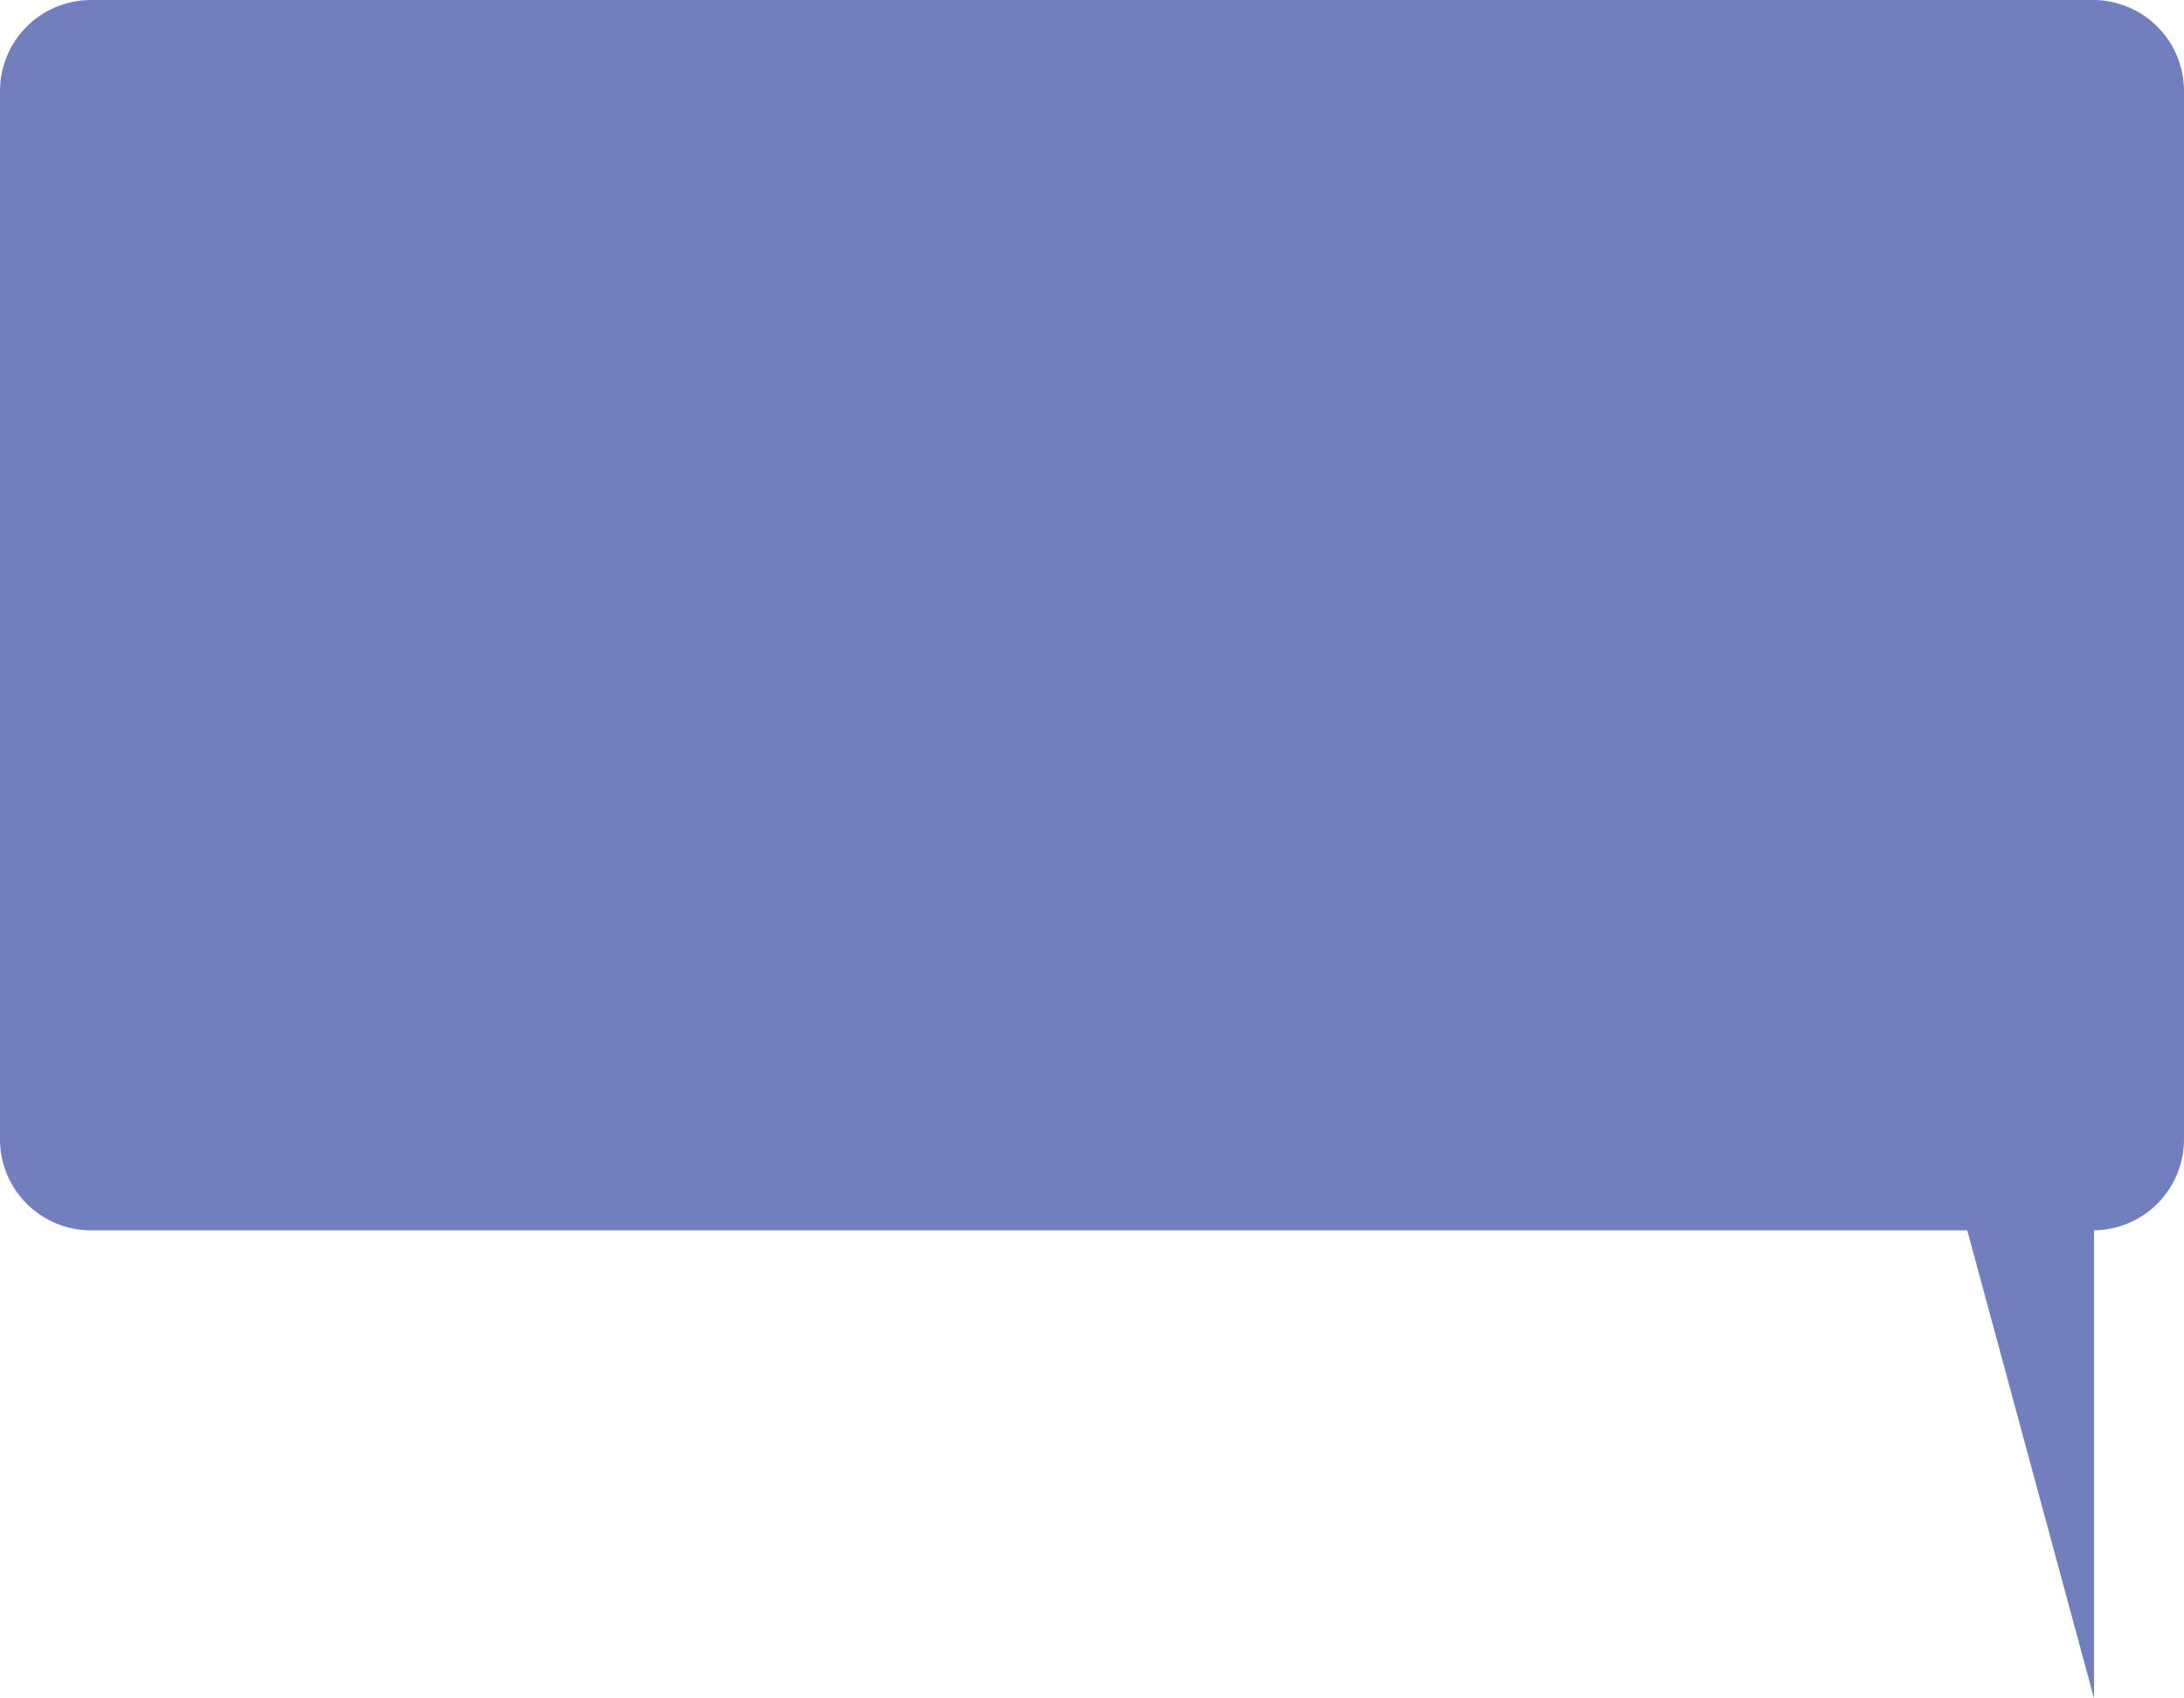 <svg width="144" height="112" viewBox="0 0 144 112" fill="none" xmlns="http://www.w3.org/2000/svg">
	<g id="cloud-vector" filter="url(#filter0_b_463_4122)">
		<path d="M138 0C141.314 0 144 2.686 144 6V75.134C144 78.448 141.314 81.134 138 81.134L138.068 81.134V112L129.708 81.134L6 81.134C2.686 81.134 0 78.448 0 75.134V6C0 2.686 2.686 0 6 0H138Z" fill="#3749A4" fill-opacity="0.7" />
	</g>
	<defs>
		<filter id="filter0_b_463_4122" x="-4" y="-4" width="152" height="120" filterUnits="userSpaceOnUse" color-interpolation-filters="sRGB">
			<feFlood flood-opacity="0" result="BackgroundImageFix" />
			<feGaussianBlur in="BackgroundImage" stdDeviation="2" />
			<feComposite in2="SourceAlpha" operator="in" result="effect1_backgroundBlur_463_4122" />
			<feBlend mode="normal" in="SourceGraphic" in2="effect1_backgroundBlur_463_4122" result="shape" />
		</filter>
	</defs>
</svg>
